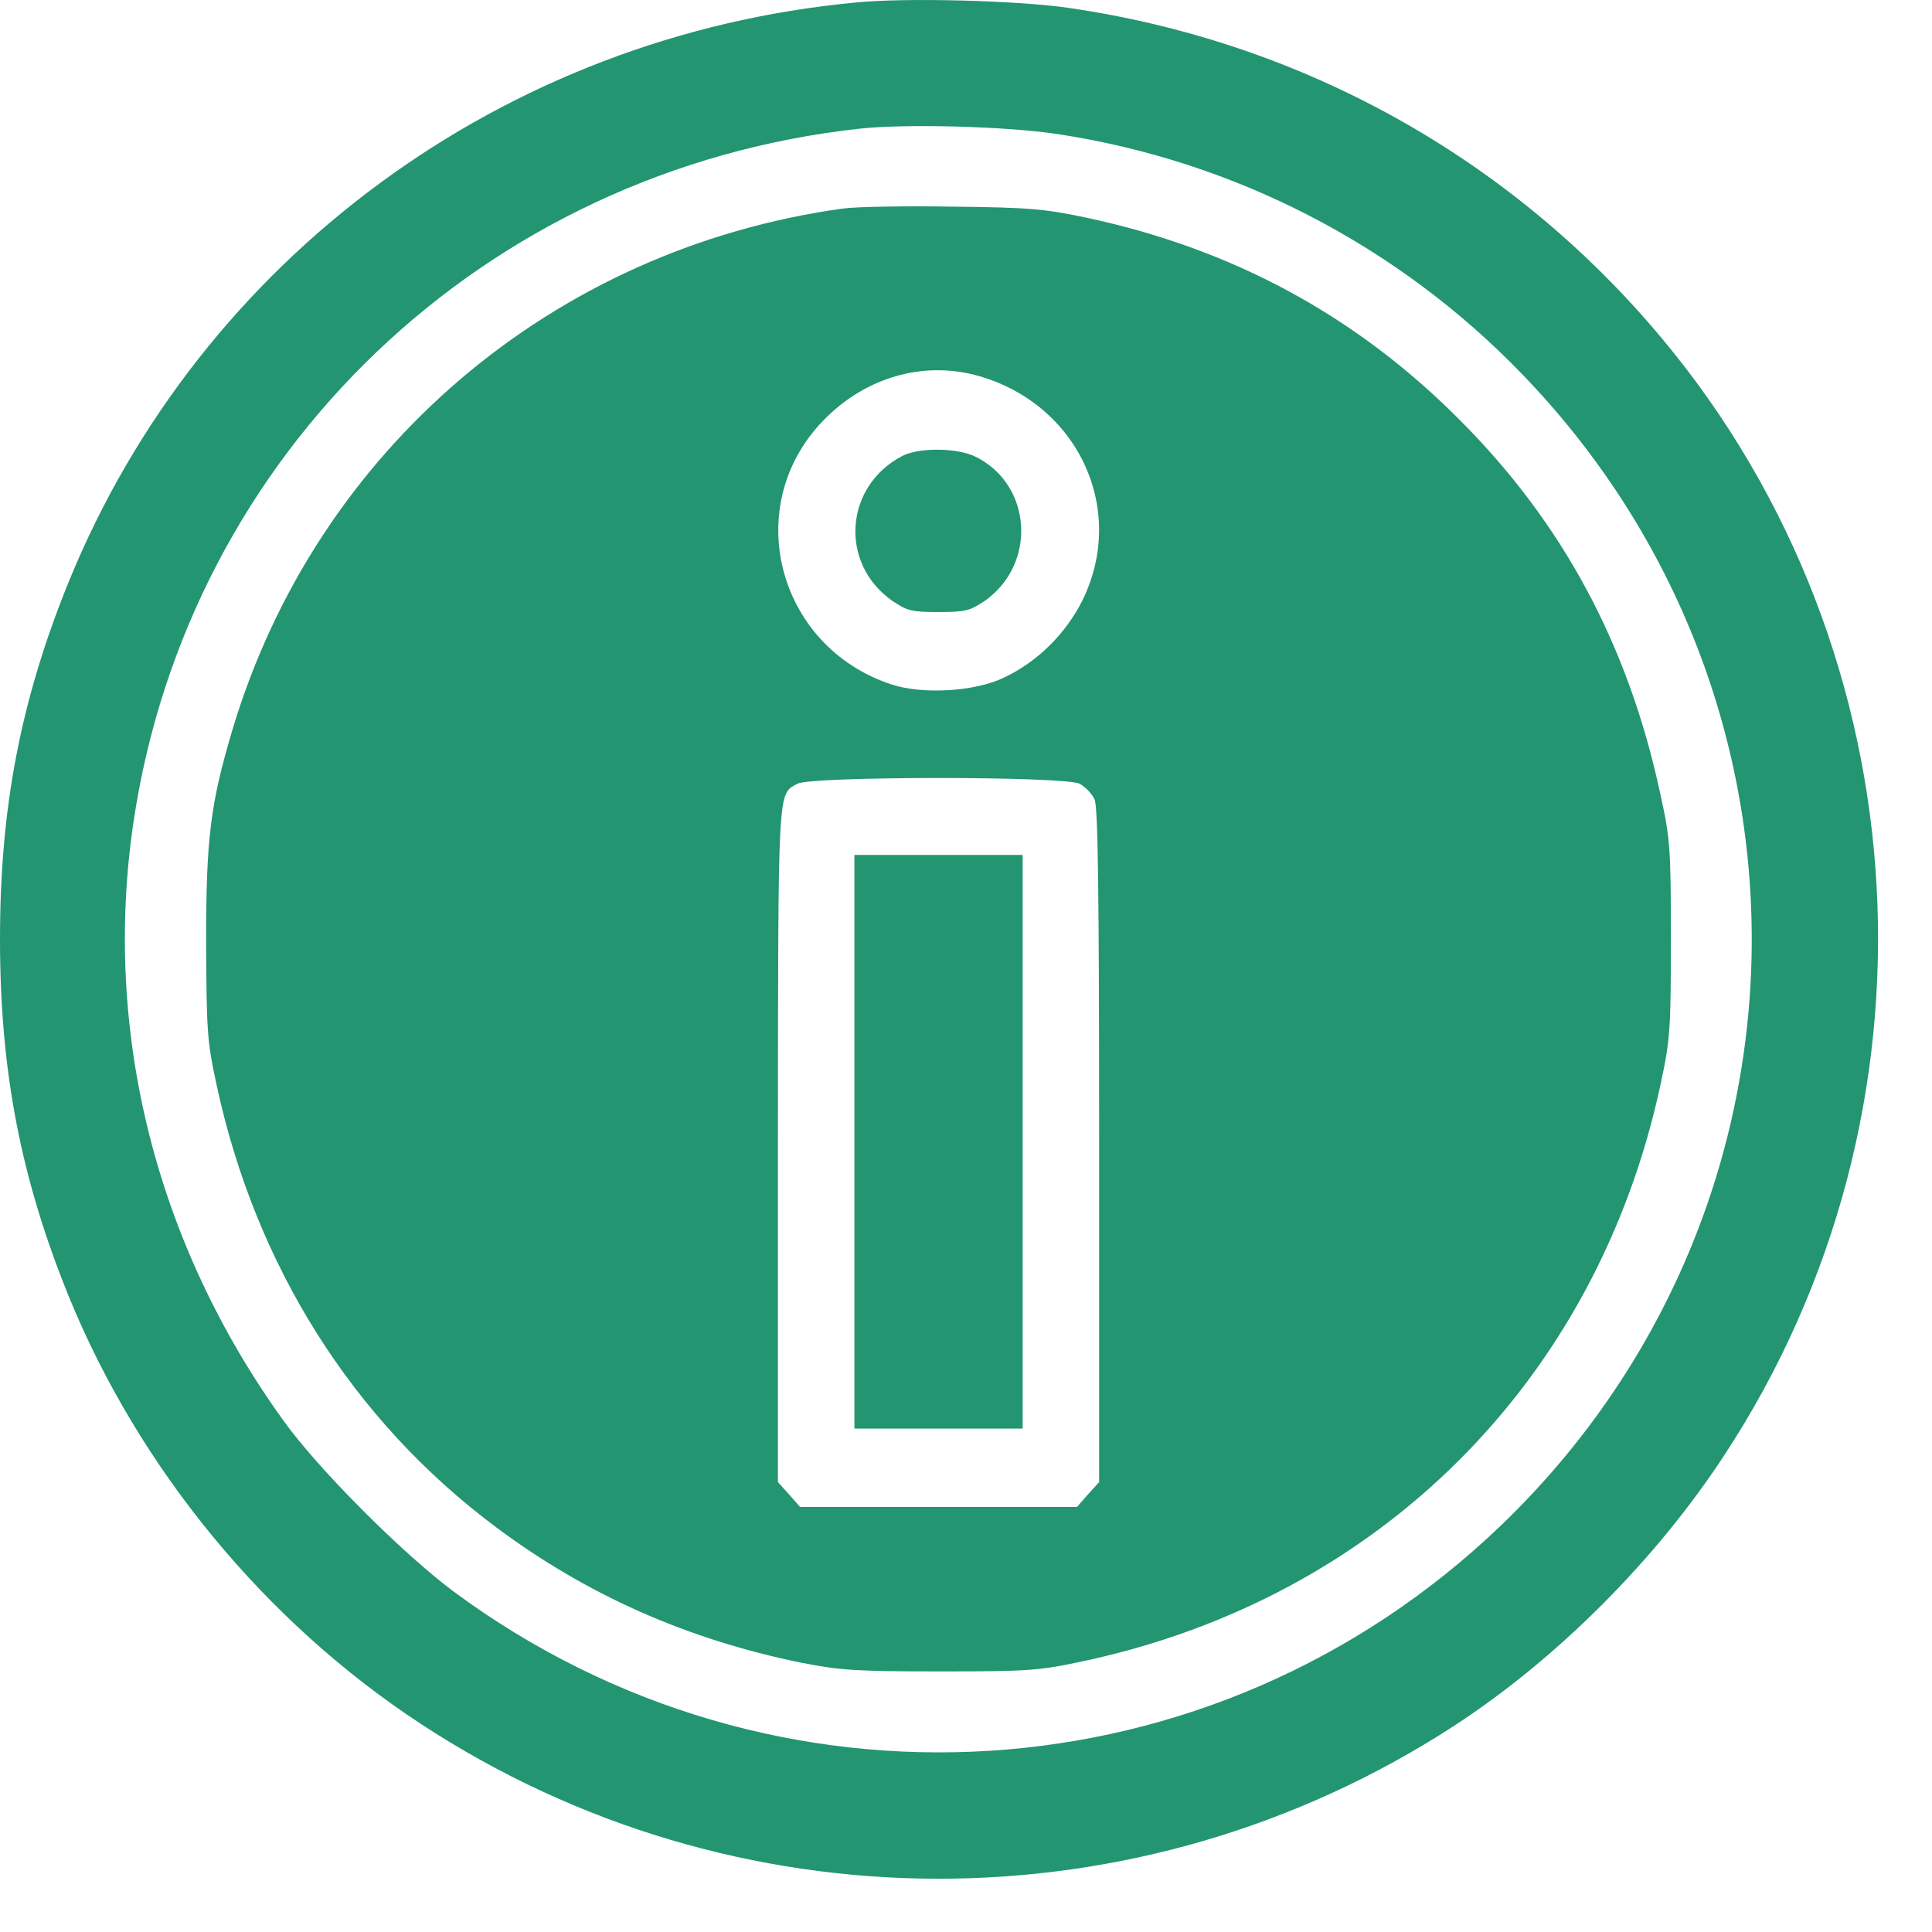 <svg width="33" height="33" viewBox="0 0 33 33" fill="none" xmlns="http://www.w3.org/2000/svg">
<path d="M14.626 0.042C8.61 0.603 3.43 4.412 1.176 9.932C0.353 11.957 0 13.792 0 16.04C0 18.287 0.353 20.122 1.176 22.147C2.378 25.087 4.527 27.7 7.186 29.444C12.542 32.959 19.454 32.972 24.83 29.483C26.587 28.34 28.272 26.655 29.442 24.872C33.316 18.986 32.884 11.166 28.39 5.784C25.816 2.7 22.236 0.708 18.239 0.133C17.383 0.009 15.475 -0.043 14.626 0.042ZM18.056 2.289C21.087 2.746 23.889 4.196 26.012 6.404C31.369 11.963 31.199 20.717 25.633 26.06C20.727 30.764 13.222 31.234 7.747 27.184C6.879 26.537 5.428 25.087 4.841 24.264C2.659 21.239 1.751 17.614 2.28 14.041C3.22 7.724 8.277 2.896 14.691 2.197C15.469 2.112 17.2 2.158 18.056 2.289Z" fill="#239571"/>
<path d="M14.398 3.562C9.439 4.248 5.402 7.691 3.972 12.459C3.593 13.733 3.521 14.315 3.521 16.072C3.528 17.594 3.534 17.764 3.697 18.521C4.364 21.624 6.023 24.257 8.473 26.086C10.021 27.242 11.732 28 13.679 28.399C14.345 28.529 14.607 28.549 16.063 28.549C17.585 28.549 17.749 28.536 18.513 28.372C23.569 27.288 27.279 23.578 28.364 18.521C28.527 17.757 28.54 17.6 28.54 16.039C28.54 14.471 28.527 14.321 28.357 13.55C27.815 11.022 26.692 8.925 24.915 7.155C23.151 5.385 21.041 4.248 18.559 3.719C17.86 3.569 17.572 3.543 16.292 3.53C15.482 3.516 14.633 3.53 14.398 3.562ZM16.651 6.404C18.395 6.861 19.264 8.684 18.487 10.258C18.206 10.82 17.723 11.303 17.154 11.571C16.664 11.813 15.769 11.865 15.24 11.695C13.248 11.048 12.634 8.586 14.11 7.135C14.809 6.443 15.756 6.175 16.651 6.404ZM18.441 13.387C18.539 13.439 18.65 13.557 18.696 13.655C18.755 13.779 18.774 15.255 18.774 19.567V25.315L18.585 25.524L18.395 25.74H16.031H13.666L13.476 25.524L13.287 25.315V19.547C13.293 13.367 13.28 13.576 13.62 13.387C13.855 13.256 18.186 13.256 18.441 13.387Z" fill="#239571"/>
<path d="M15.41 7.789C14.424 8.305 14.332 9.618 15.234 10.258C15.495 10.434 15.567 10.454 16.031 10.454C16.494 10.454 16.566 10.434 16.828 10.258C17.709 9.631 17.631 8.292 16.677 7.808C16.364 7.645 15.697 7.639 15.41 7.789Z" fill="#239571"/>
<path d="M14.594 19.502V24.401H16.031H17.468V19.502V14.603H16.031H14.594V19.502Z" fill="#239571"/>
</svg>
